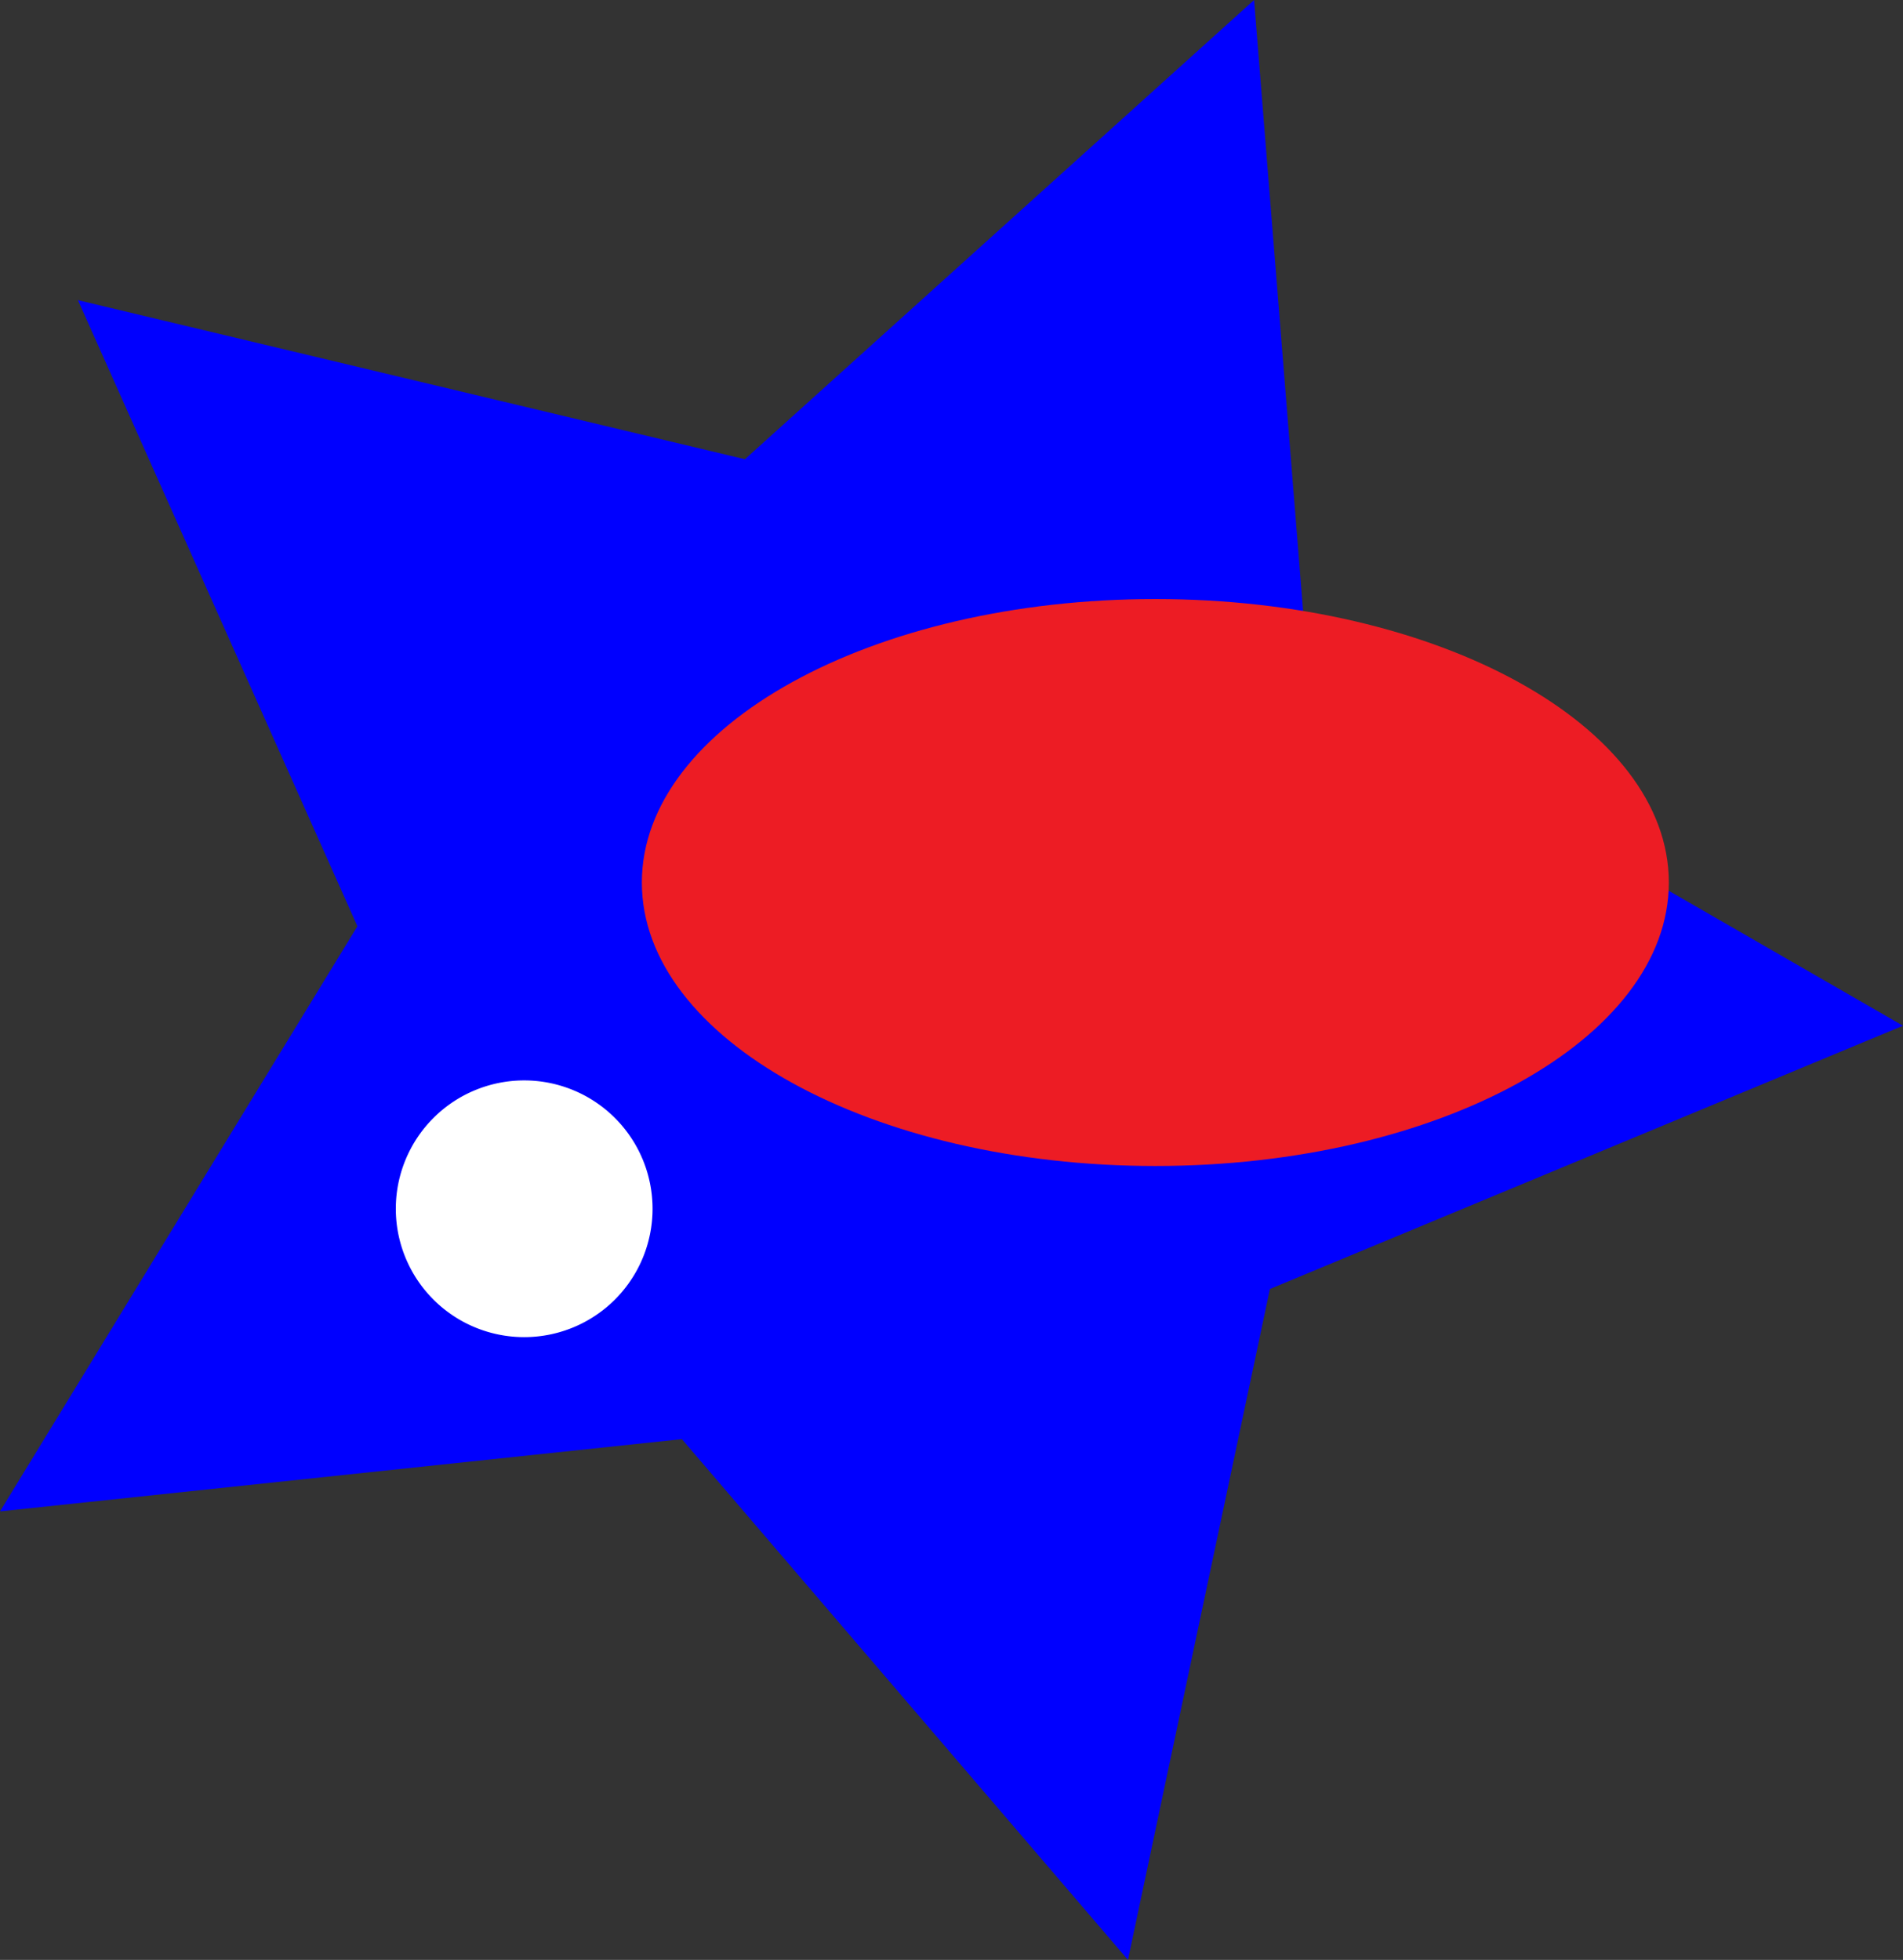 <svg xmlns="http://www.w3.org/2000/svg" viewBox="0 0 355.78 366.43"><rect x="0" y="0" width="355.78" height="366.43" fill="#333333" stroke="none"/><title>star</title><g id="Layer_2" data-name="Layer 2"><g id="Layer_1-2" data-name="Layer 1"><g id="star"><path id="bb22" d="M355.78,191.78,237.42,241,210.88,366.43l-83.4-97.36L0,282.58l66.82-109.4L14.57,56.12l124.7,29.74L234.46,0l10.25,127.78Z" fill="blue"/><path id="aa11" d="M312,165c0,29.27-43,53-96,53s-96-23.73-96-53,43-53,96-53S312,135.73,312,165Z" fill="#ed1c24"/><path id="cc33" d="M122,226a24,24,0,1,1-24-24A24,24,0,0,1,122,226Z" fill="#fff"/></g></g></g></svg>